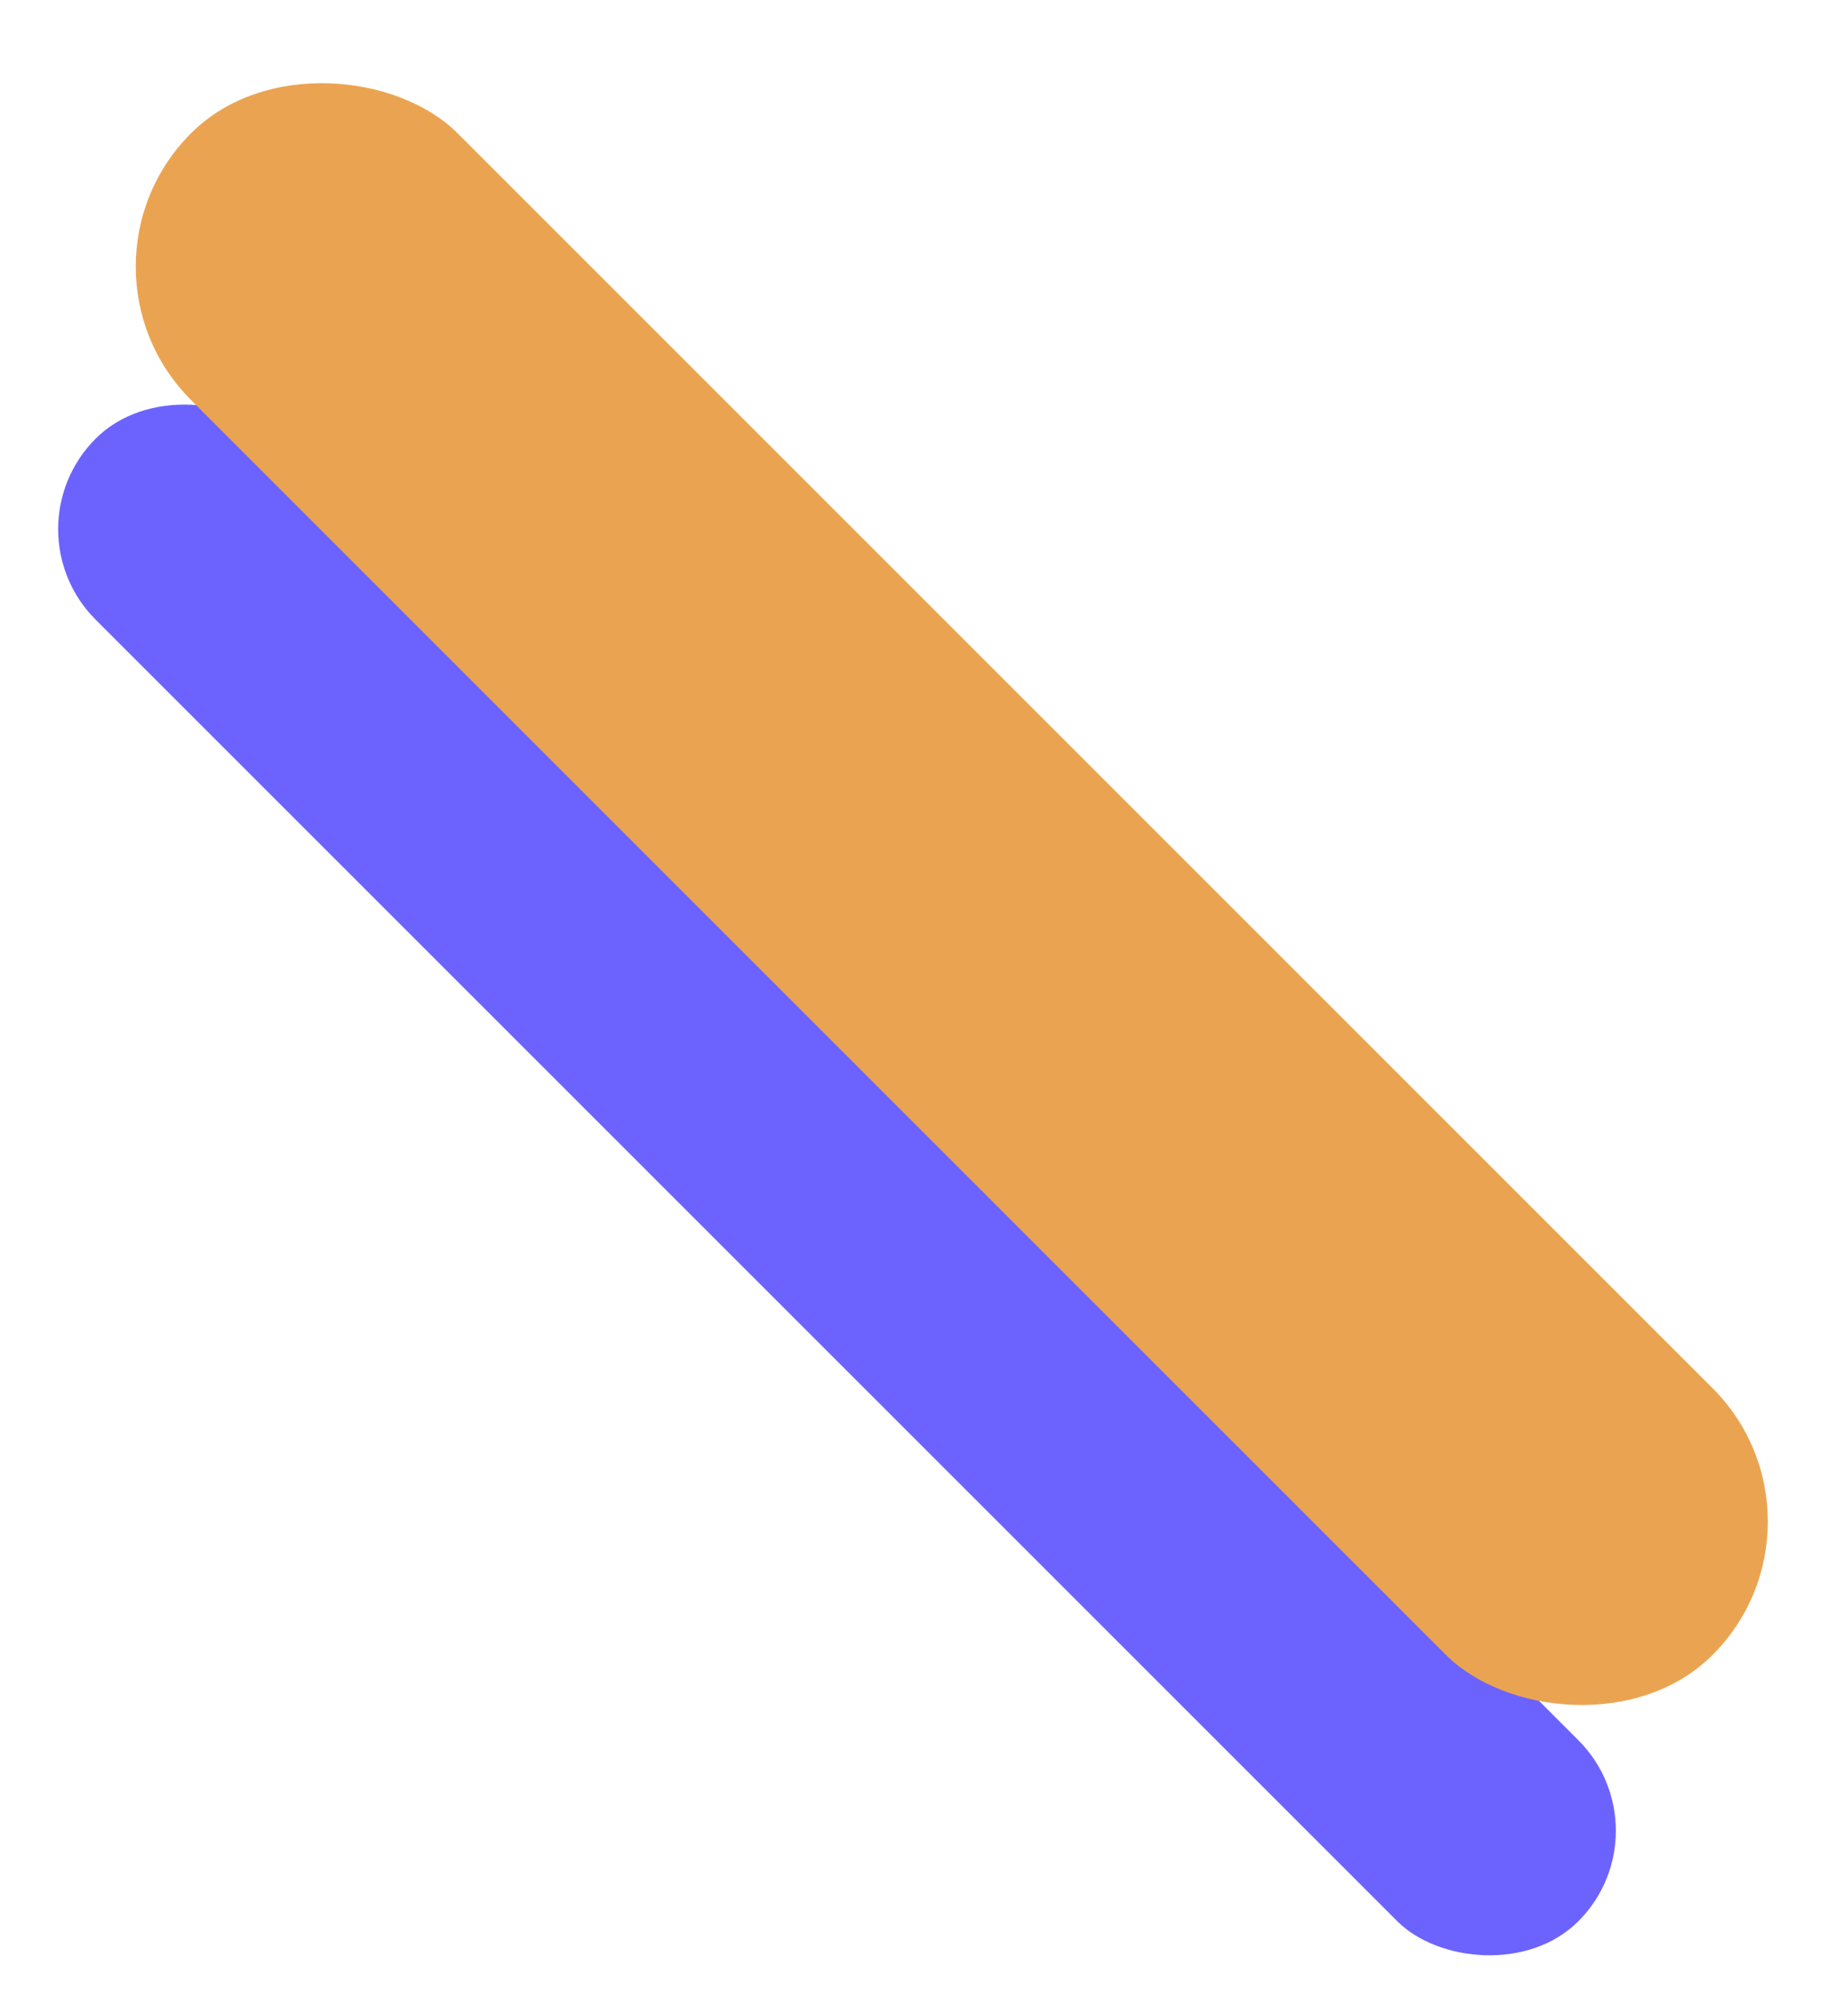<svg width="180" height="196" viewBox="0 0 180 196" fill="none" xmlns="http://www.w3.org/2000/svg">
<rect x="0.5" y="51.544" width="24.939" height="204.237" rx="12.469" transform="rotate(-45 0.5 51.544)" fill="#6C63FF"/>
<rect x="5.615" y="25.973" width="36.731" height="209.602" rx="18.366" transform="rotate(-45 5.615 25.973)" fill="#EAA451"/>
</svg>
